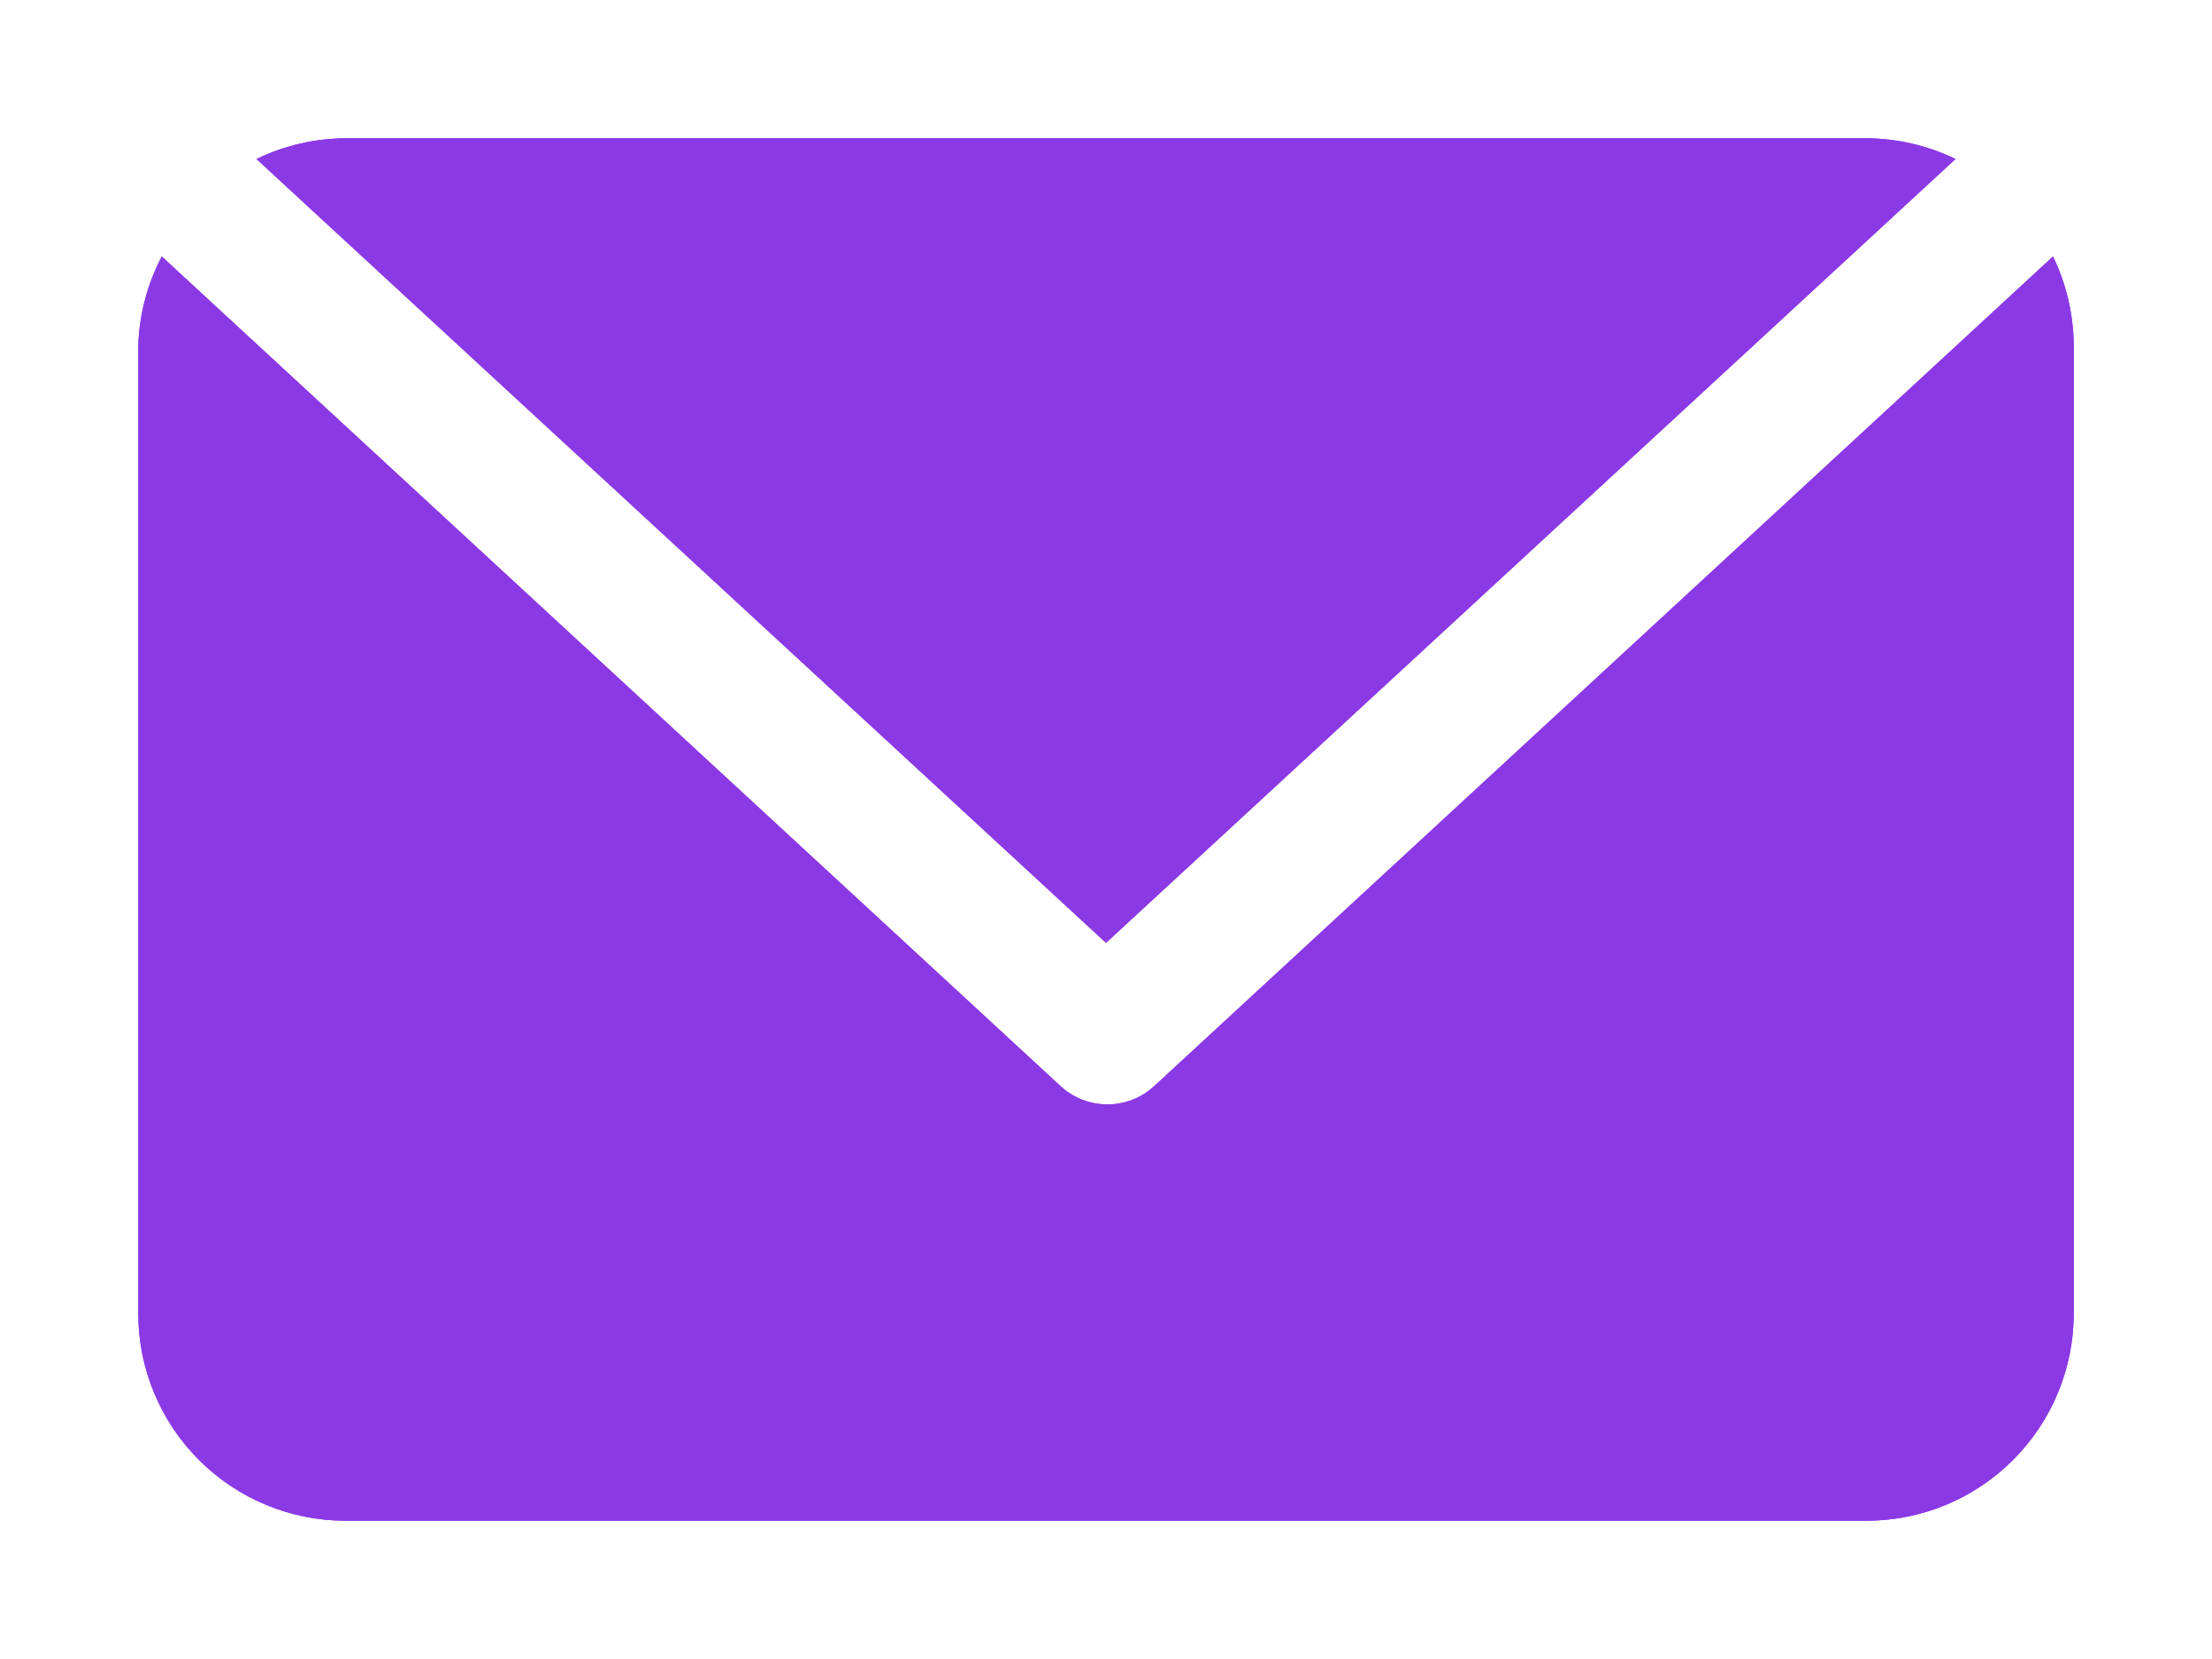 <svg width="32" height="24" viewBox="0 0 32 24" fill="none" xmlns="http://www.w3.org/2000/svg">
<path d="M16 13.64L3.71 2.3C4.112 2.105 4.553 2.003 5 2L27 2C27.447 2.003 27.888 2.105 28.29 2.3L16 13.64ZM29.7 3.71L16.7 15.71C16.515 15.882 16.272 15.977 16.02 15.977C15.768 15.977 15.525 15.882 15.34 15.71L2.34 3.71C2.131 4.109 2.015 4.55 2 5L2 19C2 19.796 2.316 20.559 2.879 21.121C3.441 21.684 4.204 22 5 22L27 22C27.796 22 28.559 21.684 29.121 21.121C29.684 20.559 30 19.796 30 19L30 5C29.997 4.553 29.895 4.112 29.7 3.71Z" fill="#8B39E5"/>
<path d="M16 13.64L3.71 2.3C4.112 2.105 4.553 2.003 5 2L27 2C27.447 2.003 27.888 2.105 28.29 2.3L16 13.64ZM29.7 3.71L16.7 15.71C16.515 15.882 16.272 15.977 16.02 15.977C15.768 15.977 15.525 15.882 15.34 15.71L2.34 3.71C2.131 4.109 2.015 4.55 2 5L2 19C2 19.796 2.316 20.559 2.879 21.121C3.441 21.684 4.204 22 5 22L27 22C27.796 22 28.559 21.684 29.121 21.121C29.684 20.559 30 19.796 30 19L30 5C29.997 4.553 29.895 4.112 29.7 3.71Z" fill="#8B39E5"/>
</svg>
